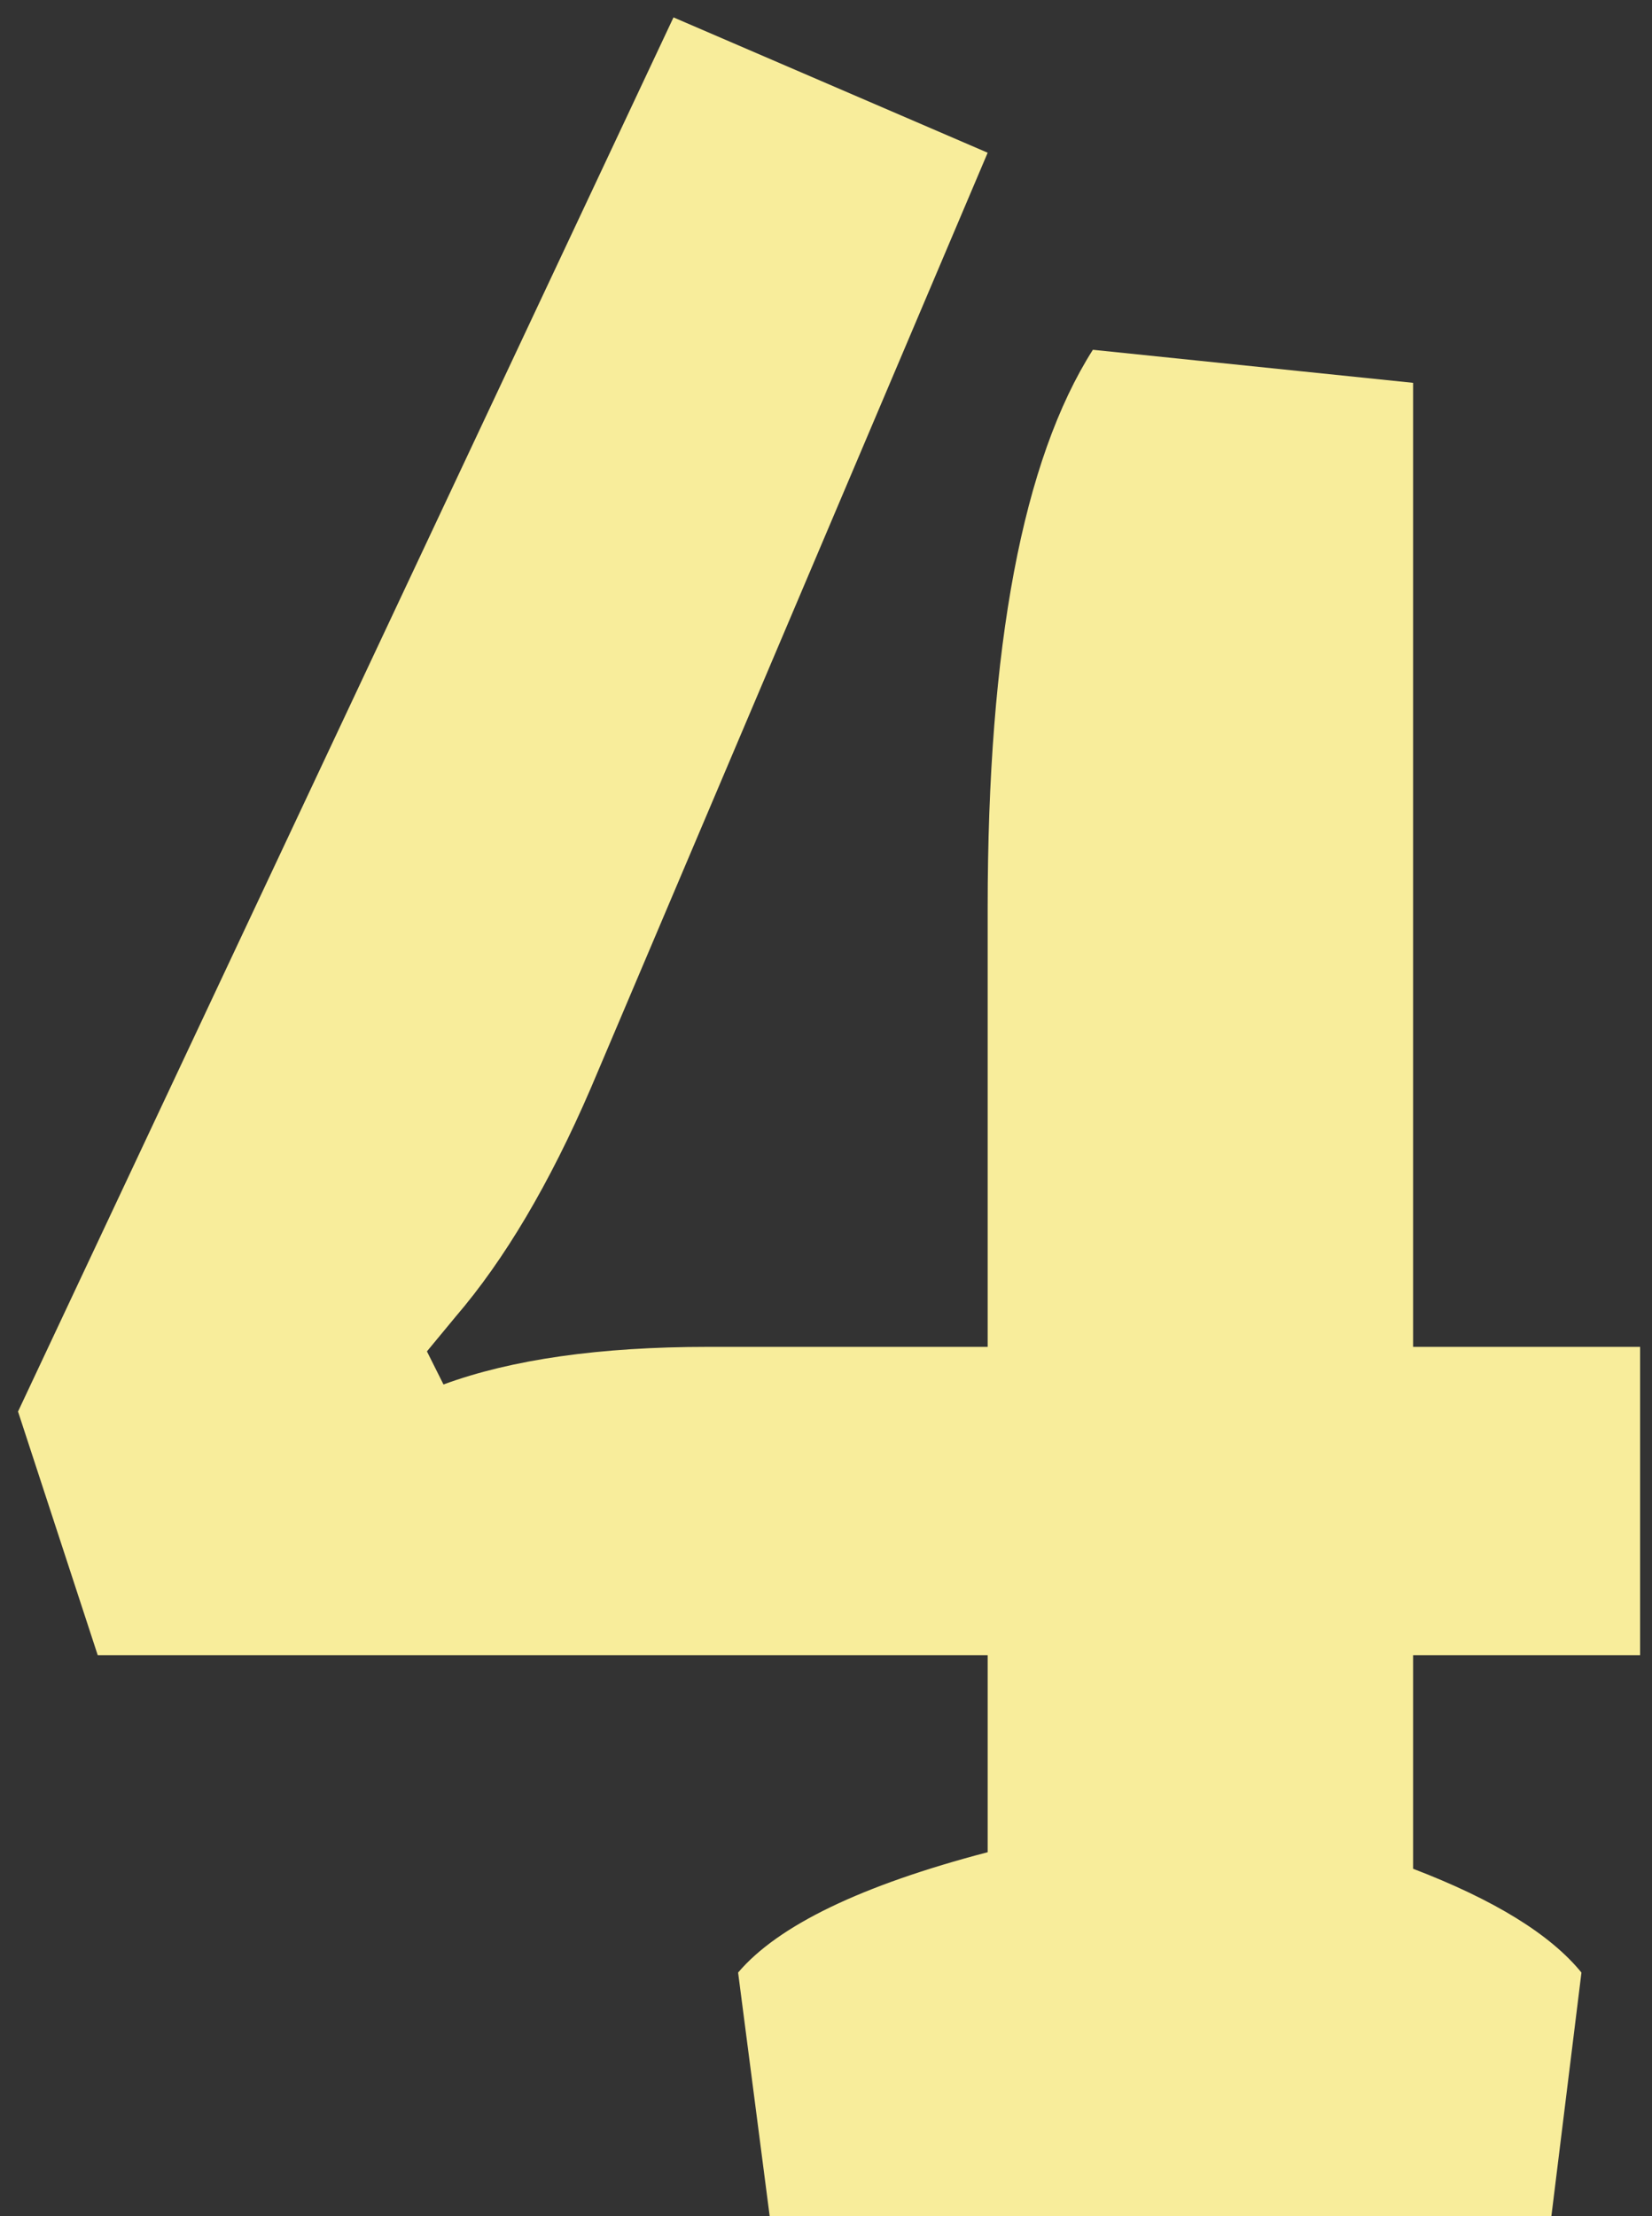 <svg width="44" height="59" viewBox="0 0 44 59" fill="none" xmlns="http://www.w3.org/2000/svg">
<rect x="0" y="0" width="44" height="59" fill="#333333" stroke="none"/>
<path d="M29.108 9.312L37.637 10.192V35.857H43.683V44.065H37.637V49.751C39.799 50.578 41.294 51.499 42.121 52.514L41.32 59H20.5L19.659 52.514C20.727 51.259 22.942 50.191 26.306 49.31V44.065H2.603L0.48 37.579L17.938 0.463L26.306 4.066L15.735 28.971C14.641 31.506 13.44 33.535 12.132 35.057L11.371 35.977L11.812 36.858C13.627 36.191 15.976 35.857 18.858 35.857H26.306V24.166C26.306 17.199 27.24 12.248 29.108 9.312Z" fill="#F8ED9B"/>
</svg>
